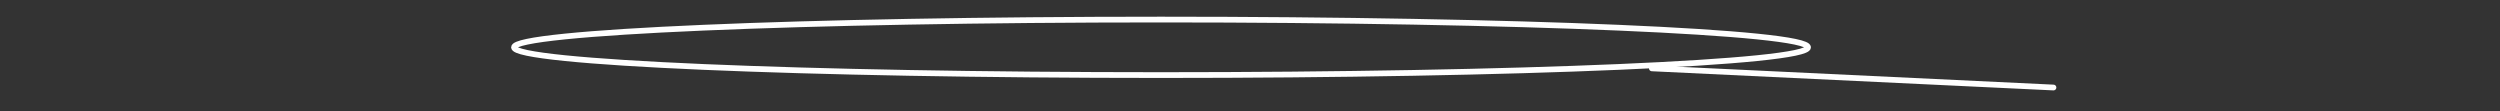 <svg width="653" height="29" viewBox="0 0 653 29" fill="none" xmlns="http://www.w3.org/2000/svg">
<rect x="0" y="0" width="653" height="29" fill="#333333" stroke="none"/>
<path d="M303.259 19.61C396.597 19.61 472.262 16.364 472.262 12.36C472.262 8.356 396.597 5.11 303.259 5.11C209.922 5.11 134.257 8.356 134.257 12.36C134.257 16.364 209.922 19.61 303.259 19.61Z" stroke="white" stroke-width="1.5"/>
<path d="M431.468 17.86L536.366 22.86" stroke="white" stroke-width="1.5" stroke-linecap="round"/>
</svg>
